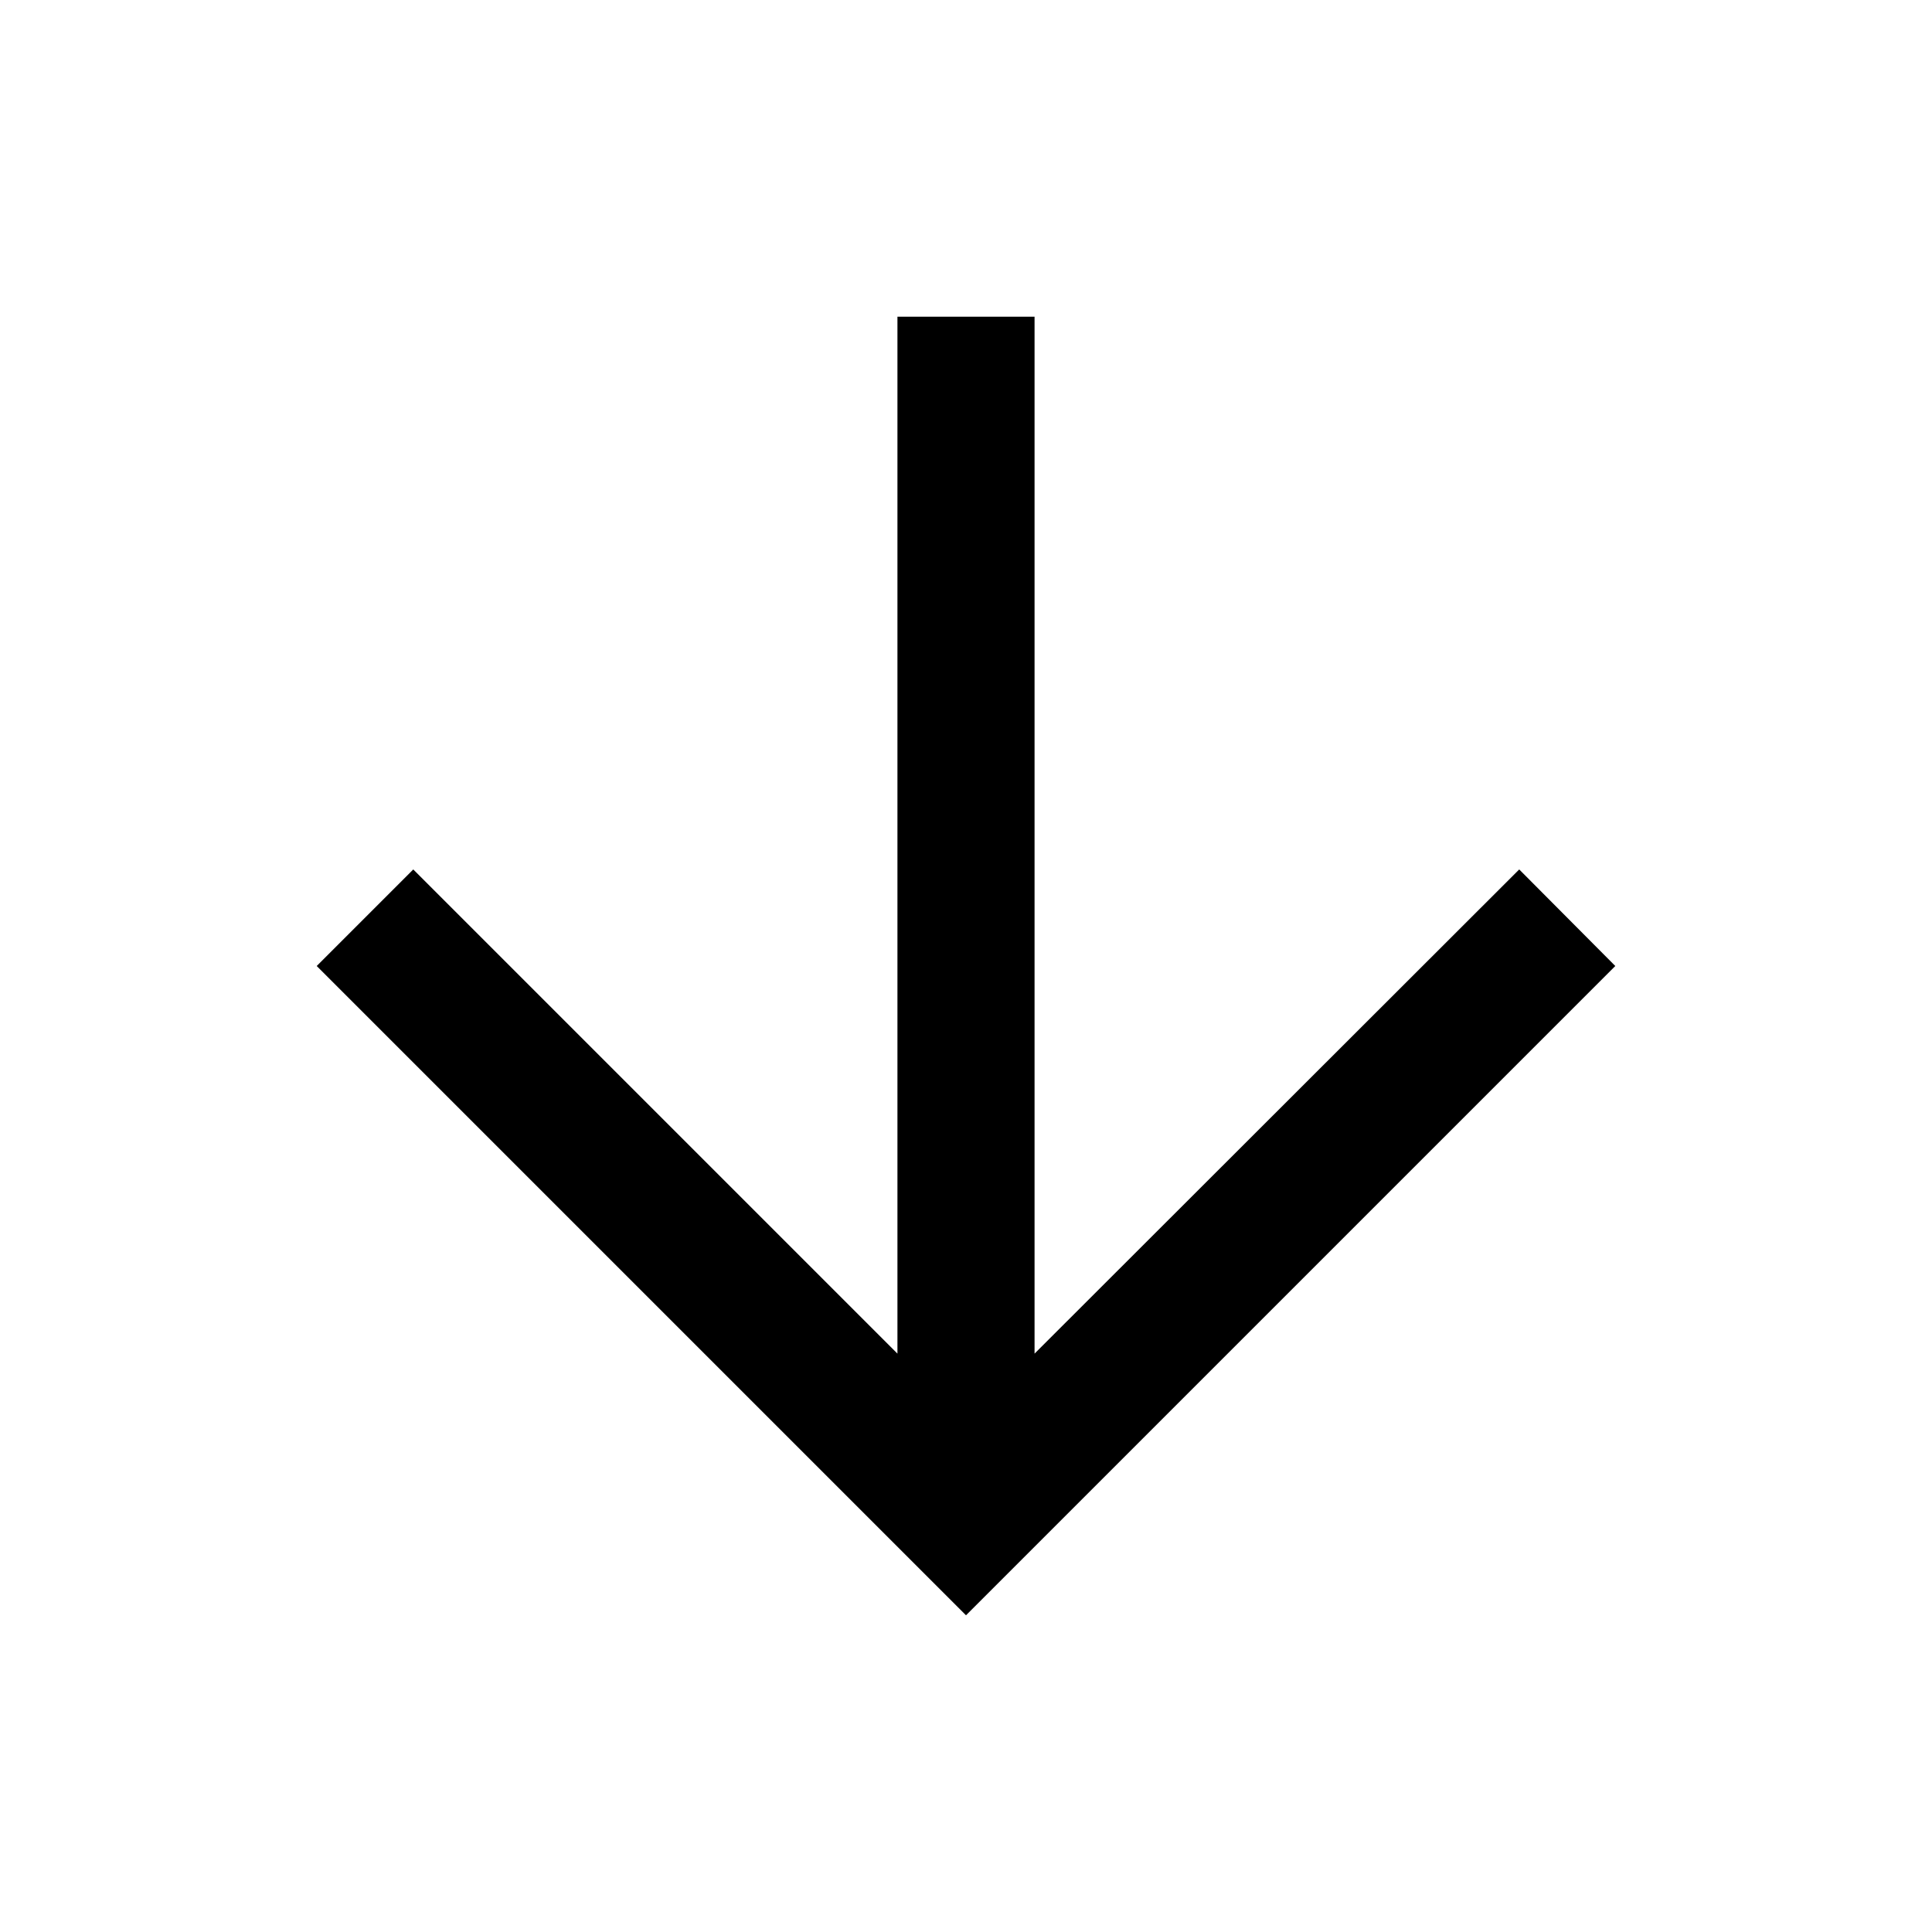 <svg xmlns="http://www.w3.org/2000/svg" width="48" height="48" viewBox="0 -960 960 960"><path d="M480-157.37 157.37-480l47.978-47.978 240.587 240.586V-802.63h68.13v515.238l240.826-240.586L802.63-480 480-157.37Z"/></svg>